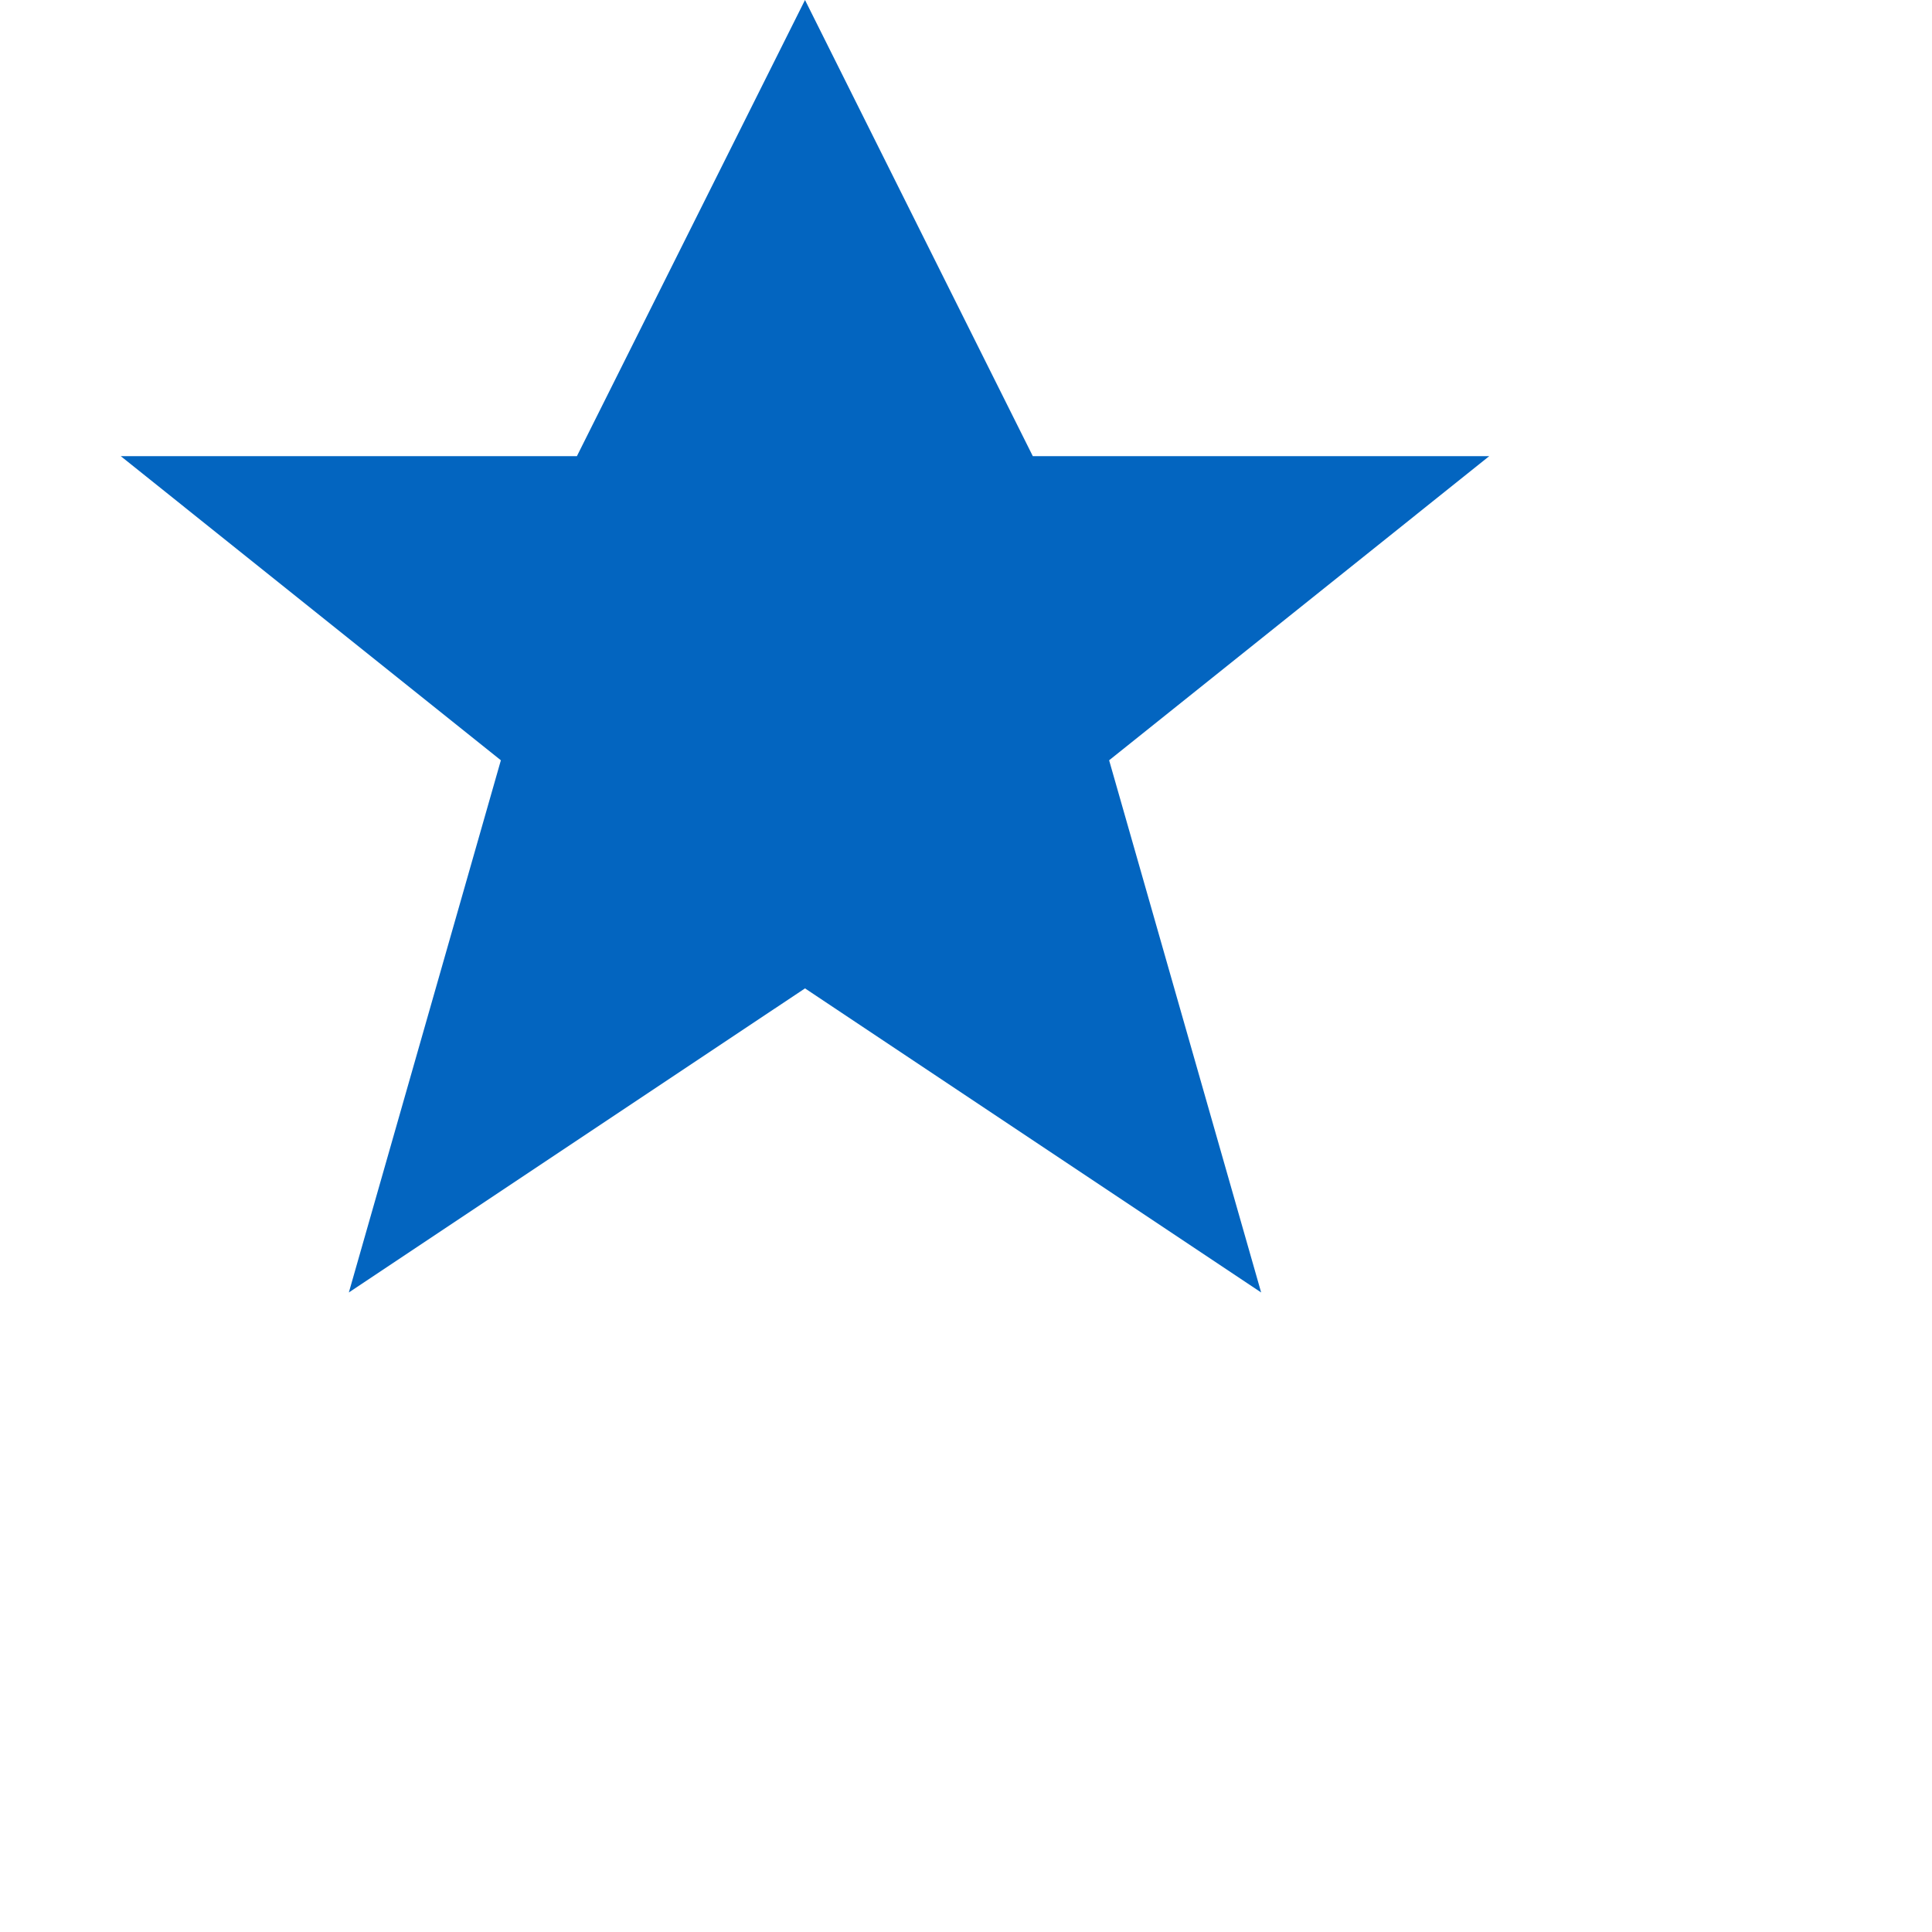 <?xml version="1.0" encoding="UTF-8"?>
<svg height="48px" viewBox="0 0 48 48" version="1.1" xmlns="http://www.w3.org/2000/svg" xmlns:xlink="http://www.w3.org/1999/xlink">
    <g id="CA_Logo_Color">
        <polygon id="Star" fill="#0365C0" points="
        20 24.556 
        8.667 32.111 
        12.444 18.889 
        3 11.333 
        14.333 11.333 
        20 0 
        25.66 11.333 
        37 11.333 
        27.556 18.889 
        31.333 32.111"></polygon>
    </g>
</svg>